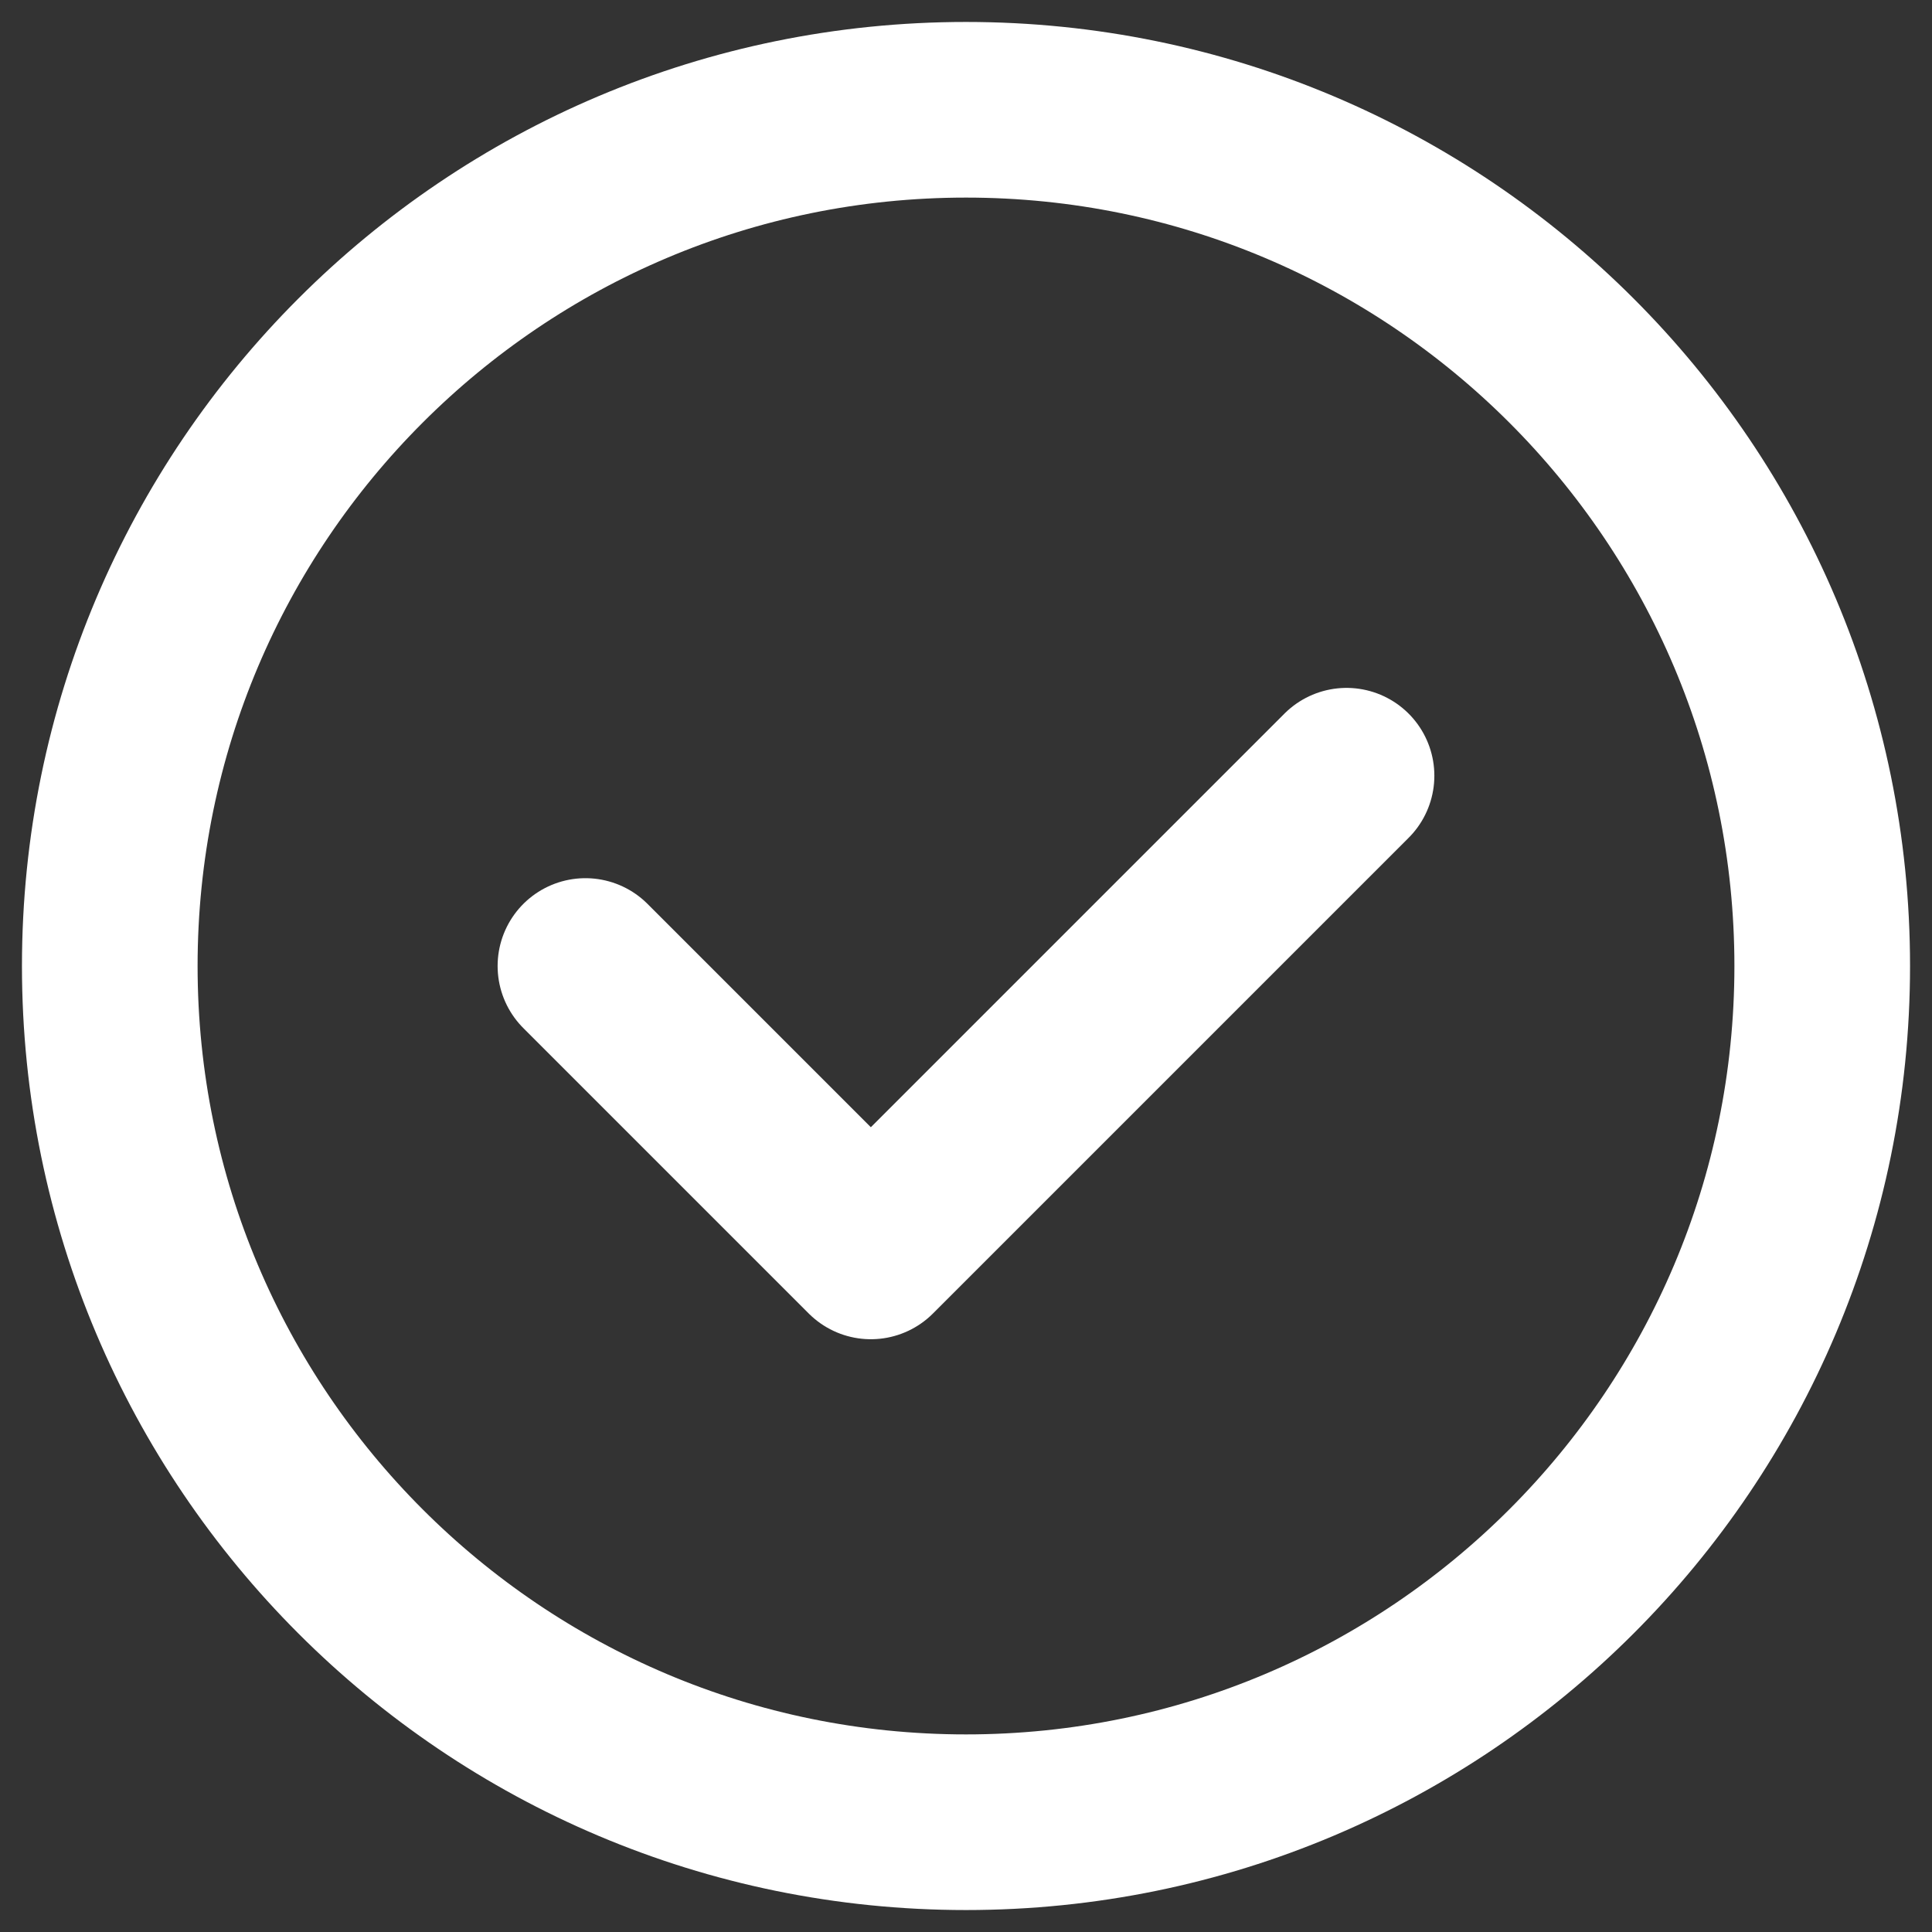 <svg width="55" height="55" viewBox="0 0 55 55" fill="none" xmlns="http://www.w3.org/2000/svg">
<rect x="0" y="0" width="55" height="55" fill="#333333" stroke="none"/>
<path d="M3.125 27.5C3.125 14.038 14.038 3.125 27.5 3.125C40.962 3.125 51.875 14.038 51.875 27.5C51.875 40.962 40.962 51.875 27.5 51.875C14.038 51.875 3.125 40.962 3.125 27.5Z" stroke="white" stroke-width="5" stroke-linecap="round" stroke-linejoin="round"/>
<path d="M16.666 27.5L24.791 35.625L38.333 22.083" stroke="white" stroke-width="5" stroke-linecap="round" stroke-linejoin="round"/>
</svg>
